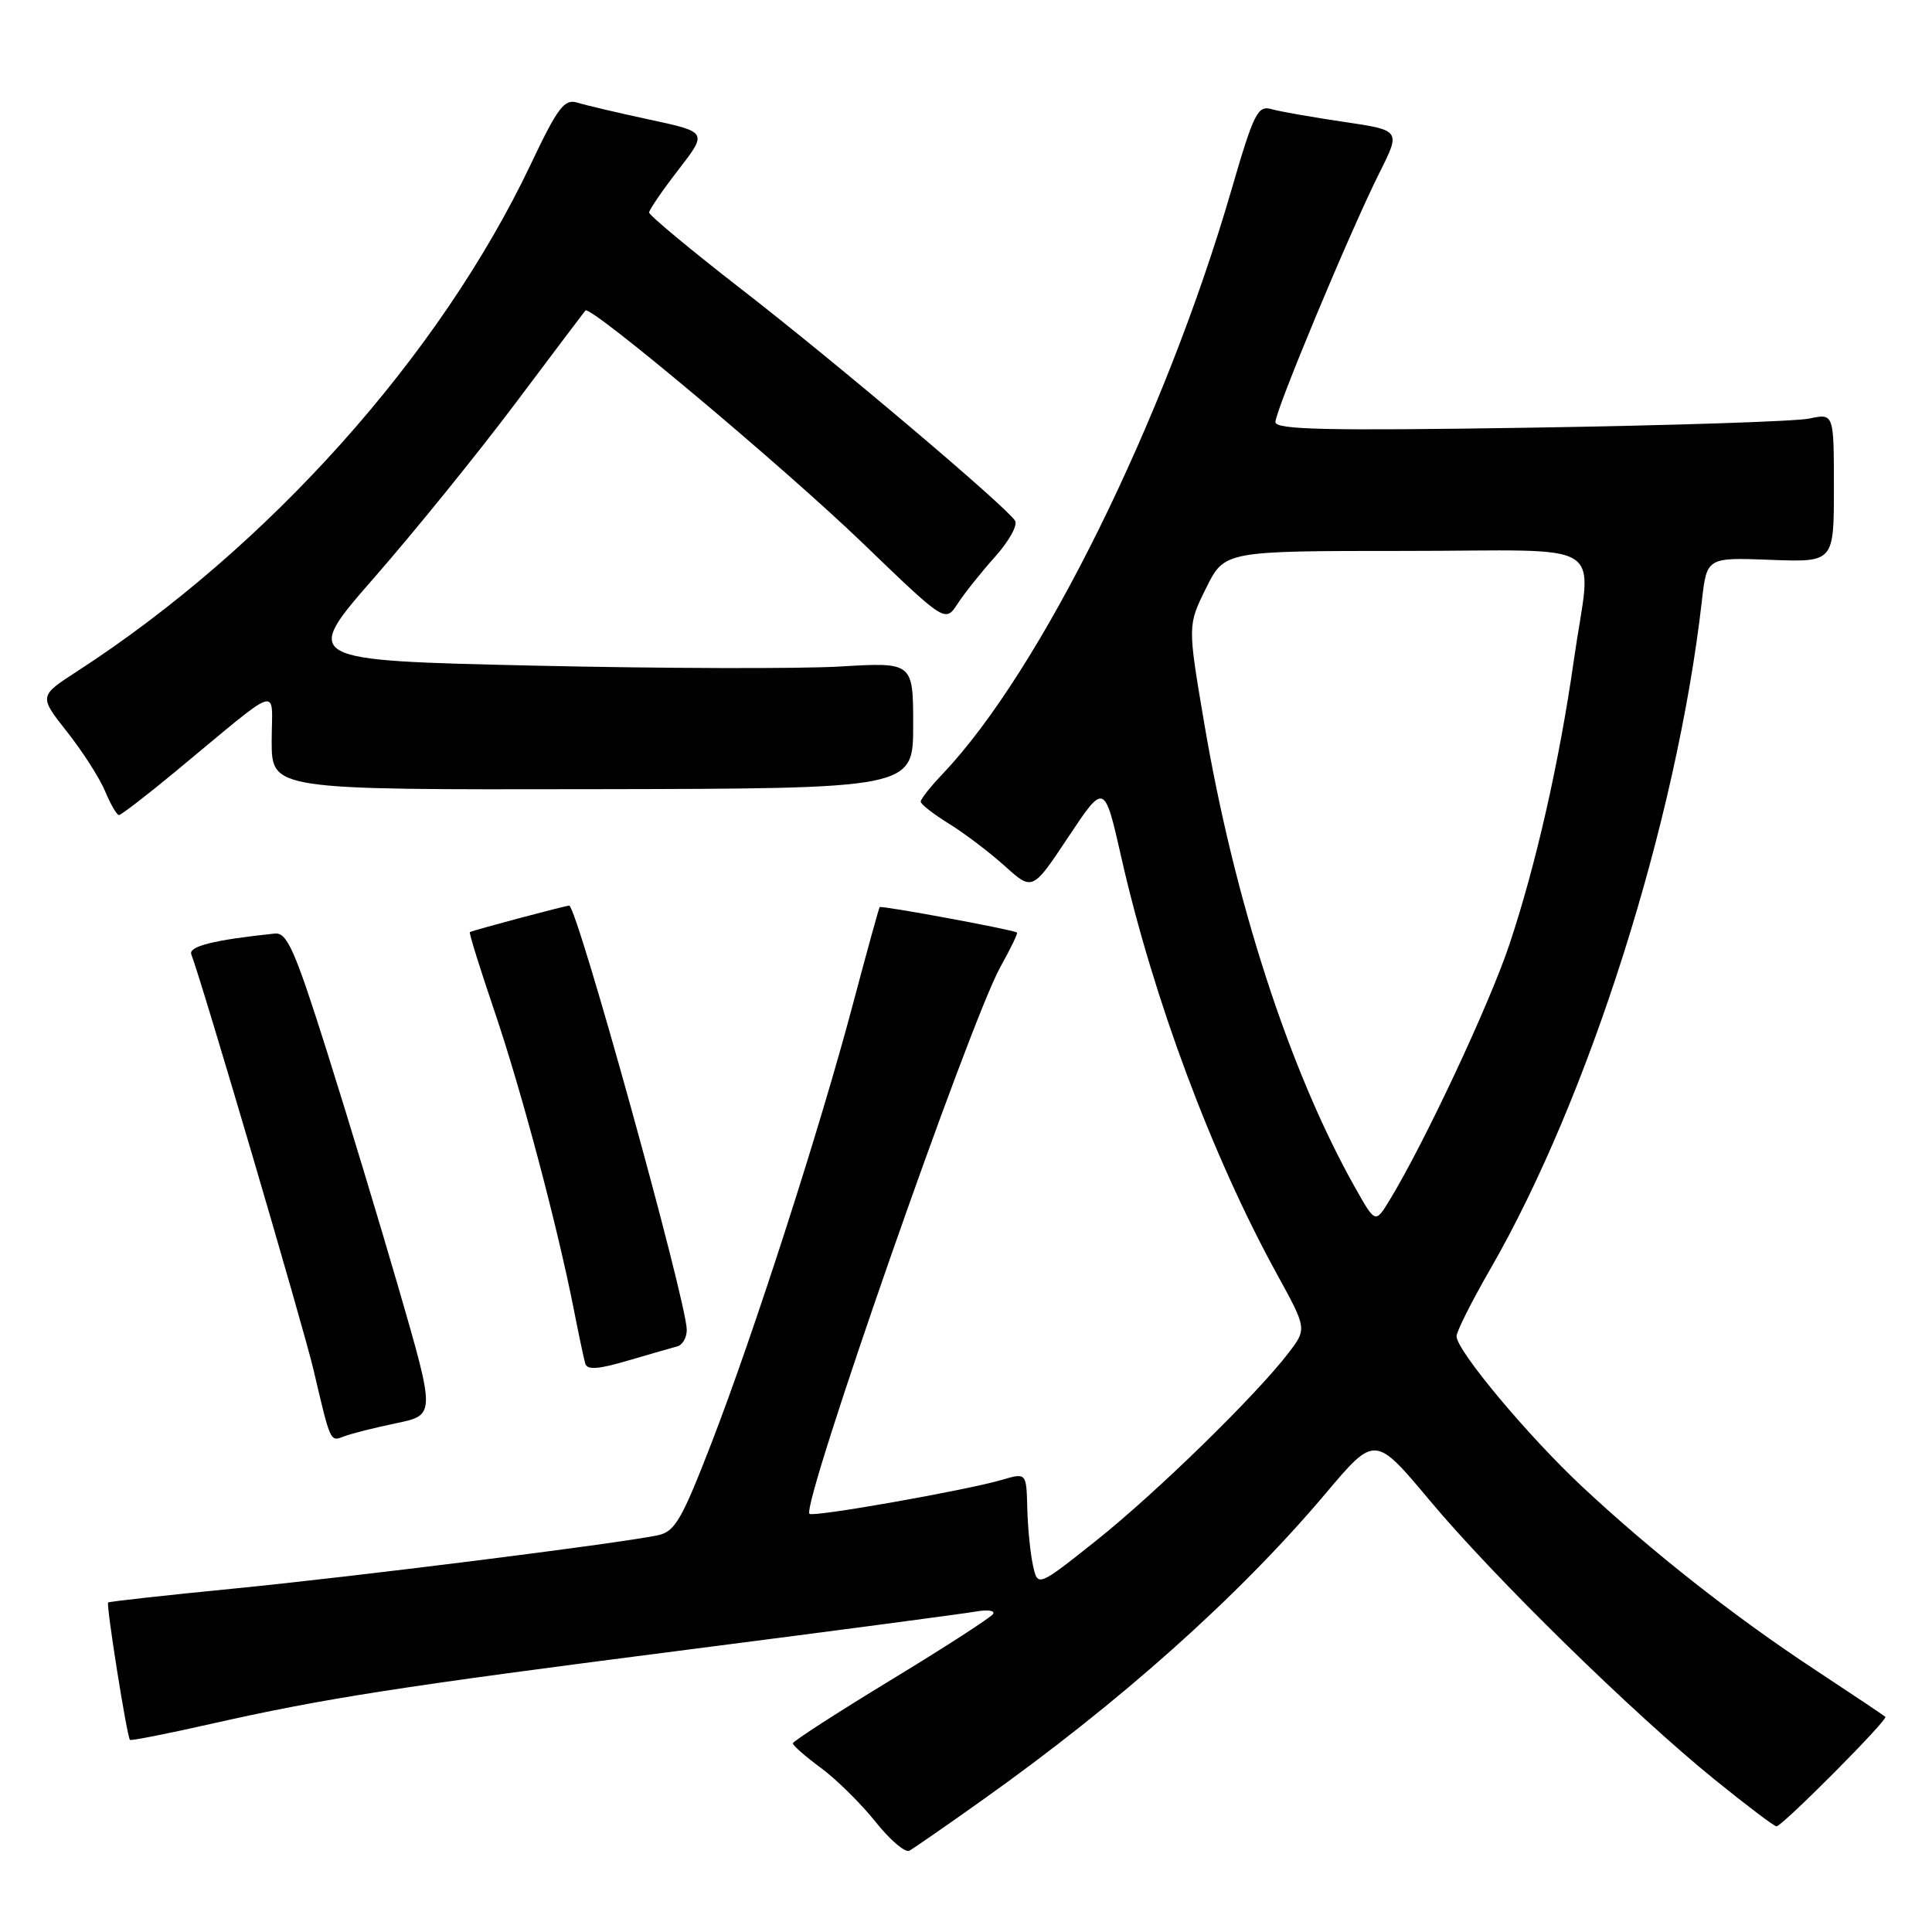 <?xml version="1.0" encoding="UTF-8" standalone="no"?>
<!DOCTYPE svg PUBLIC "-//W3C//DTD SVG 1.1//EN" "http://www.w3.org/Graphics/SVG/1.1/DTD/svg11.dtd" >
<svg xmlns="http://www.w3.org/2000/svg" xmlns:xlink="http://www.w3.org/1999/xlink" version="1.1" viewBox="0 0 256 256">
 <g >
 <path fill="currentColor"
d=" M 130.00 238.64 C 148.40 225.58 164.16 211.52 175.68 197.86 C 182.19 190.15 182.19 190.15 189.45 198.82 C 197.98 209.02 216.30 226.96 227.17 235.78 C 231.39 239.20 235.09 242.00 235.39 242.00 C 236.15 242.00 250.20 227.87 249.82 227.49 C 249.64 227.32 245.45 224.51 240.50 221.25 C 229.83 214.23 218.84 205.59 209.64 196.98 C 202.45 190.26 193.00 178.94 193.00 177.06 C 193.00 176.43 195.01 172.43 197.46 168.18 C 210.57 145.45 222.16 108.85 225.50 79.68 C 226.16 73.86 226.16 73.86 234.58 74.18 C 243.00 74.50 243.00 74.50 243.00 64.64 C 243.00 54.77 243.00 54.77 239.75 55.46 C 237.96 55.84 221.31 56.38 202.75 56.67 C 175.90 57.09 169.00 56.94 169.00 55.93 C 169.00 54.37 178.93 30.58 182.79 22.88 C 185.61 17.26 185.61 17.26 178.06 16.15 C 173.90 15.53 169.59 14.78 168.48 14.46 C 166.65 13.94 166.13 14.99 163.19 25.10 C 154.33 55.62 137.84 88.97 124.90 102.55 C 123.31 104.22 122.00 105.87 122.00 106.22 C 122.00 106.56 123.69 107.88 125.75 109.15 C 127.81 110.42 131.14 112.95 133.15 114.76 C 136.81 118.06 136.81 118.06 141.57 110.89 C 146.34 103.72 146.34 103.72 148.58 113.61 C 152.84 132.38 160.58 153.12 169.18 168.79 C 173.18 176.07 173.18 176.07 170.72 179.29 C 166.34 184.99 153.14 197.86 145.21 204.17 C 137.50 210.30 137.50 210.30 136.87 207.40 C 136.52 205.80 136.18 202.39 136.12 199.82 C 136.00 195.14 136.00 195.14 132.75 196.09 C 127.95 197.49 107.73 201.06 107.26 200.59 C 106.13 199.47 128.51 135.37 132.57 128.10 C 133.92 125.68 134.91 123.63 134.76 123.56 C 133.93 123.13 116.73 119.95 116.56 120.20 C 116.44 120.37 114.86 126.12 113.03 133.00 C 108.68 149.43 99.93 176.58 94.28 191.20 C 90.31 201.45 89.43 202.96 87.13 203.44 C 81.65 204.57 46.83 208.94 31.03 210.49 C 21.98 211.38 14.46 212.21 14.33 212.34 C 14.04 212.63 16.83 230.17 17.22 230.54 C 17.38 230.68 22.17 229.73 27.88 228.44 C 43.01 225.03 52.53 223.54 91.50 218.54 C 110.75 216.07 127.76 213.81 129.30 213.54 C 130.84 213.26 131.87 213.40 131.59 213.86 C 131.30 214.32 125.23 218.25 118.08 222.59 C 110.93 226.94 105.07 230.72 105.06 231.00 C 105.05 231.28 106.73 232.75 108.79 234.27 C 110.85 235.79 114.10 239.00 116.02 241.41 C 117.93 243.81 119.95 245.53 120.50 245.23 C 121.05 244.92 125.33 241.96 130.00 238.64 Z  M 52.52 188.58 C 57.68 187.50 57.68 187.50 52.91 171.00 C 50.28 161.93 45.92 147.53 43.22 139.00 C 39.05 125.82 38.02 123.53 36.41 123.70 C 28.37 124.54 24.94 125.39 25.35 126.46 C 26.83 130.33 40.17 175.68 41.54 181.50 C 43.84 191.29 43.72 191.04 45.64 190.31 C 46.58 189.95 49.68 189.17 52.52 188.58 Z  M 89.75 178.40 C 90.44 178.21 91.00 177.24 91.00 176.22 C 91.00 172.52 76.45 120.00 75.42 120.00 C 74.93 120.00 62.65 123.27 62.26 123.51 C 62.12 123.59 63.60 128.34 65.55 134.08 C 69.11 144.57 73.84 162.39 76.03 173.50 C 76.68 176.80 77.36 180.03 77.55 180.68 C 77.79 181.55 79.26 181.45 83.19 180.29 C 86.11 179.44 89.06 178.58 89.75 178.40 Z  M 23.23 102.25 C 37.65 90.32 36.00 90.85 36.00 98.20 C 36.00 104.65 36.00 104.65 78.50 104.57 C 121.00 104.50 121.00 104.50 121.00 96.12 C 121.00 87.74 121.00 87.74 111.25 88.32 C 105.89 88.63 87.67 88.58 70.76 88.20 C 40.01 87.50 40.01 87.50 49.62 76.50 C 54.91 70.45 63.29 60.10 68.25 53.50 C 73.20 46.90 77.40 41.34 77.57 41.14 C 78.22 40.40 103.94 61.97 114.35 72.00 C 125.25 82.50 125.25 82.50 126.88 80.01 C 127.77 78.64 130.00 75.84 131.83 73.80 C 133.67 71.75 134.87 69.60 134.51 69.01 C 133.35 67.14 110.93 48.16 98.25 38.33 C 91.51 33.10 86.01 28.52 86.01 28.16 C 86.02 27.80 87.76 25.25 89.89 22.50 C 93.75 17.50 93.75 17.50 86.12 15.86 C 81.93 14.96 77.60 13.94 76.50 13.60 C 74.78 13.07 73.91 14.22 70.34 21.74 C 58.29 47.13 35.55 72.54 10.21 88.96 C 5.15 92.24 5.15 92.24 8.90 96.99 C 10.96 99.60 13.23 103.14 13.94 104.87 C 14.66 106.59 15.48 108.00 15.76 108.00 C 16.05 108.00 19.41 105.41 23.23 102.25 Z  M 179.53 157.31 C 170.86 141.90 163.54 119.33 159.54 95.68 C 157.37 82.86 157.37 82.86 159.81 77.93 C 162.25 73.00 162.25 73.00 186.13 73.00 C 213.81 73.00 210.87 71.10 208.54 87.50 C 206.63 100.90 203.52 114.64 199.99 125.19 C 197.33 133.13 188.78 151.38 184.14 159.01 C 182.24 162.13 182.24 162.13 179.53 157.31 Z "/>
</g>
</svg>